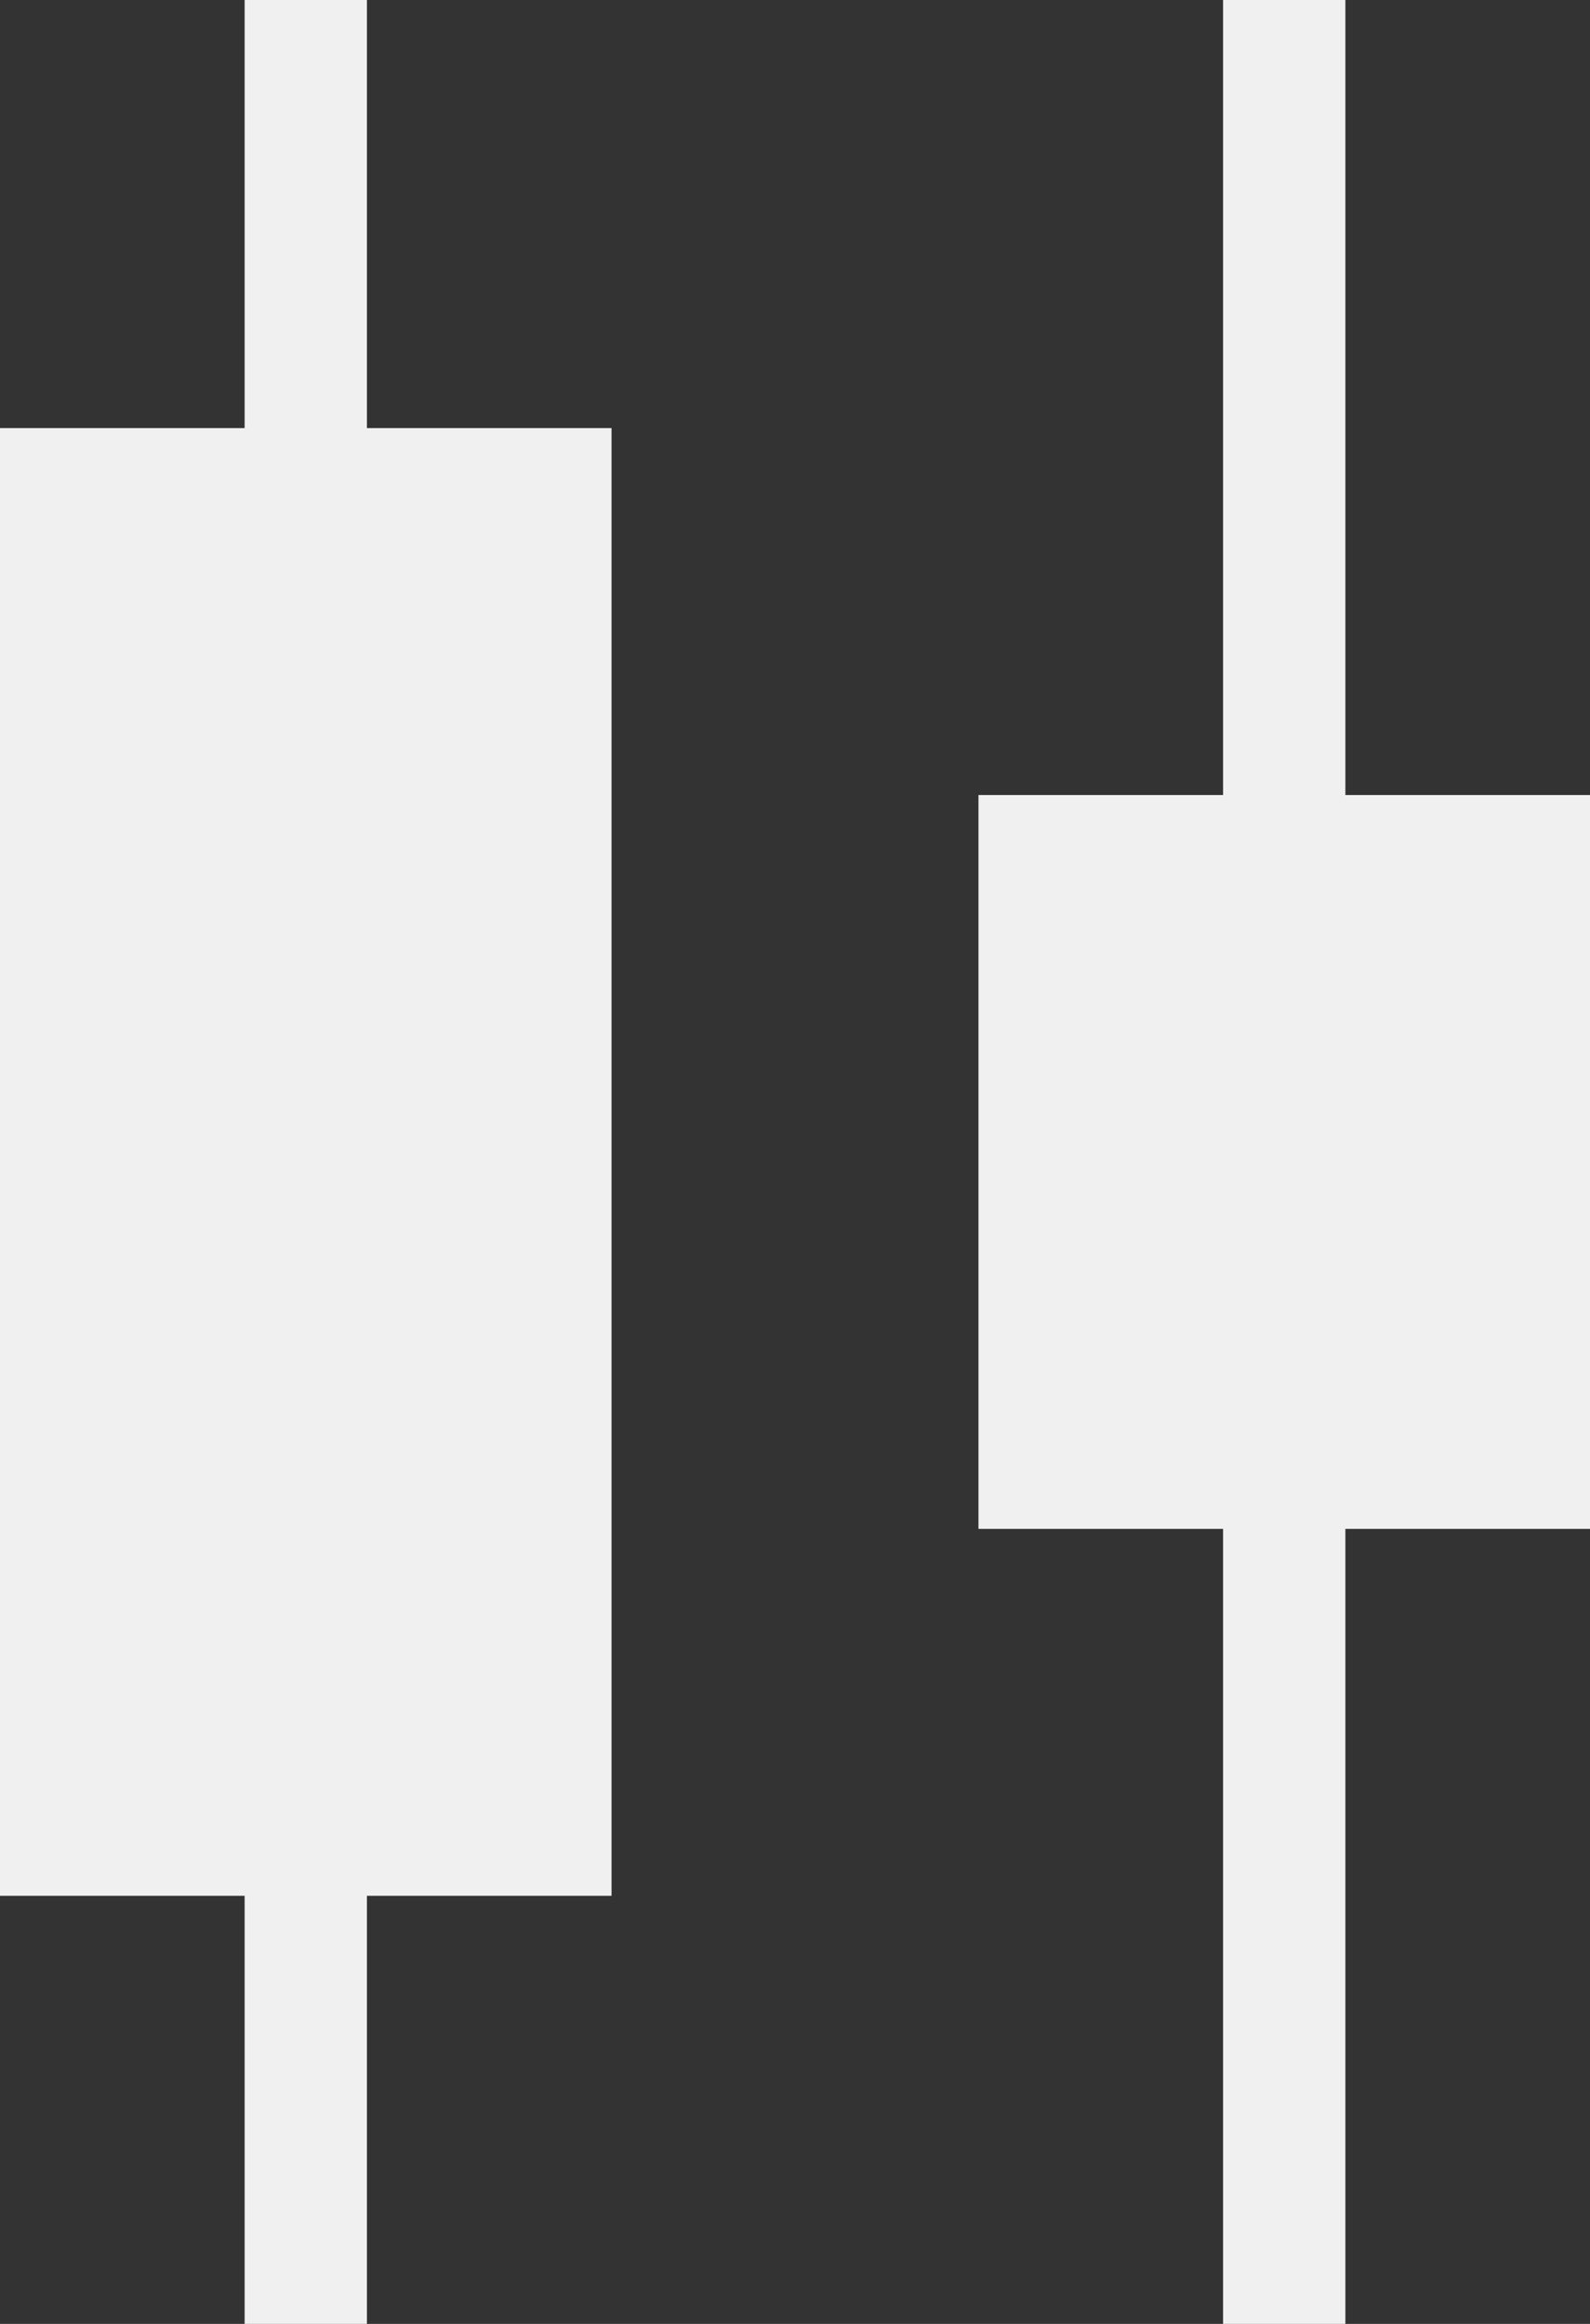 <svg width="13" height="19" viewBox="0 0 13 19" fill="none" xmlns="http://www.w3.org/2000/svg">
<rect x="0" y="0" width="13" height="19" fill="#333333" stroke="none"/>
<path fill-rule="evenodd" clip-rule="evenodd" d="M10 19L10 -8.74228e-08L11 0L11 19L10 19Z" fill="#F0F0F0"/>
<path fill-rule="evenodd" clip-rule="evenodd" d="M2 19L2 -8.74228e-08L3 0L3 19L2 19Z" fill="#F0F0F0"/>
<path fill-rule="evenodd" clip-rule="evenodd" d="M0 15.5L5.24537e-07 3.5L5 3.5L5 15.5L0 15.5Z" fill="#F0F0F0"/>
<path fill-rule="evenodd" clip-rule="evenodd" d="M8 12.5L8 6.5L13 6.5L13 12.5L8 12.5Z" fill="#F0F0F0"/>
</svg>
